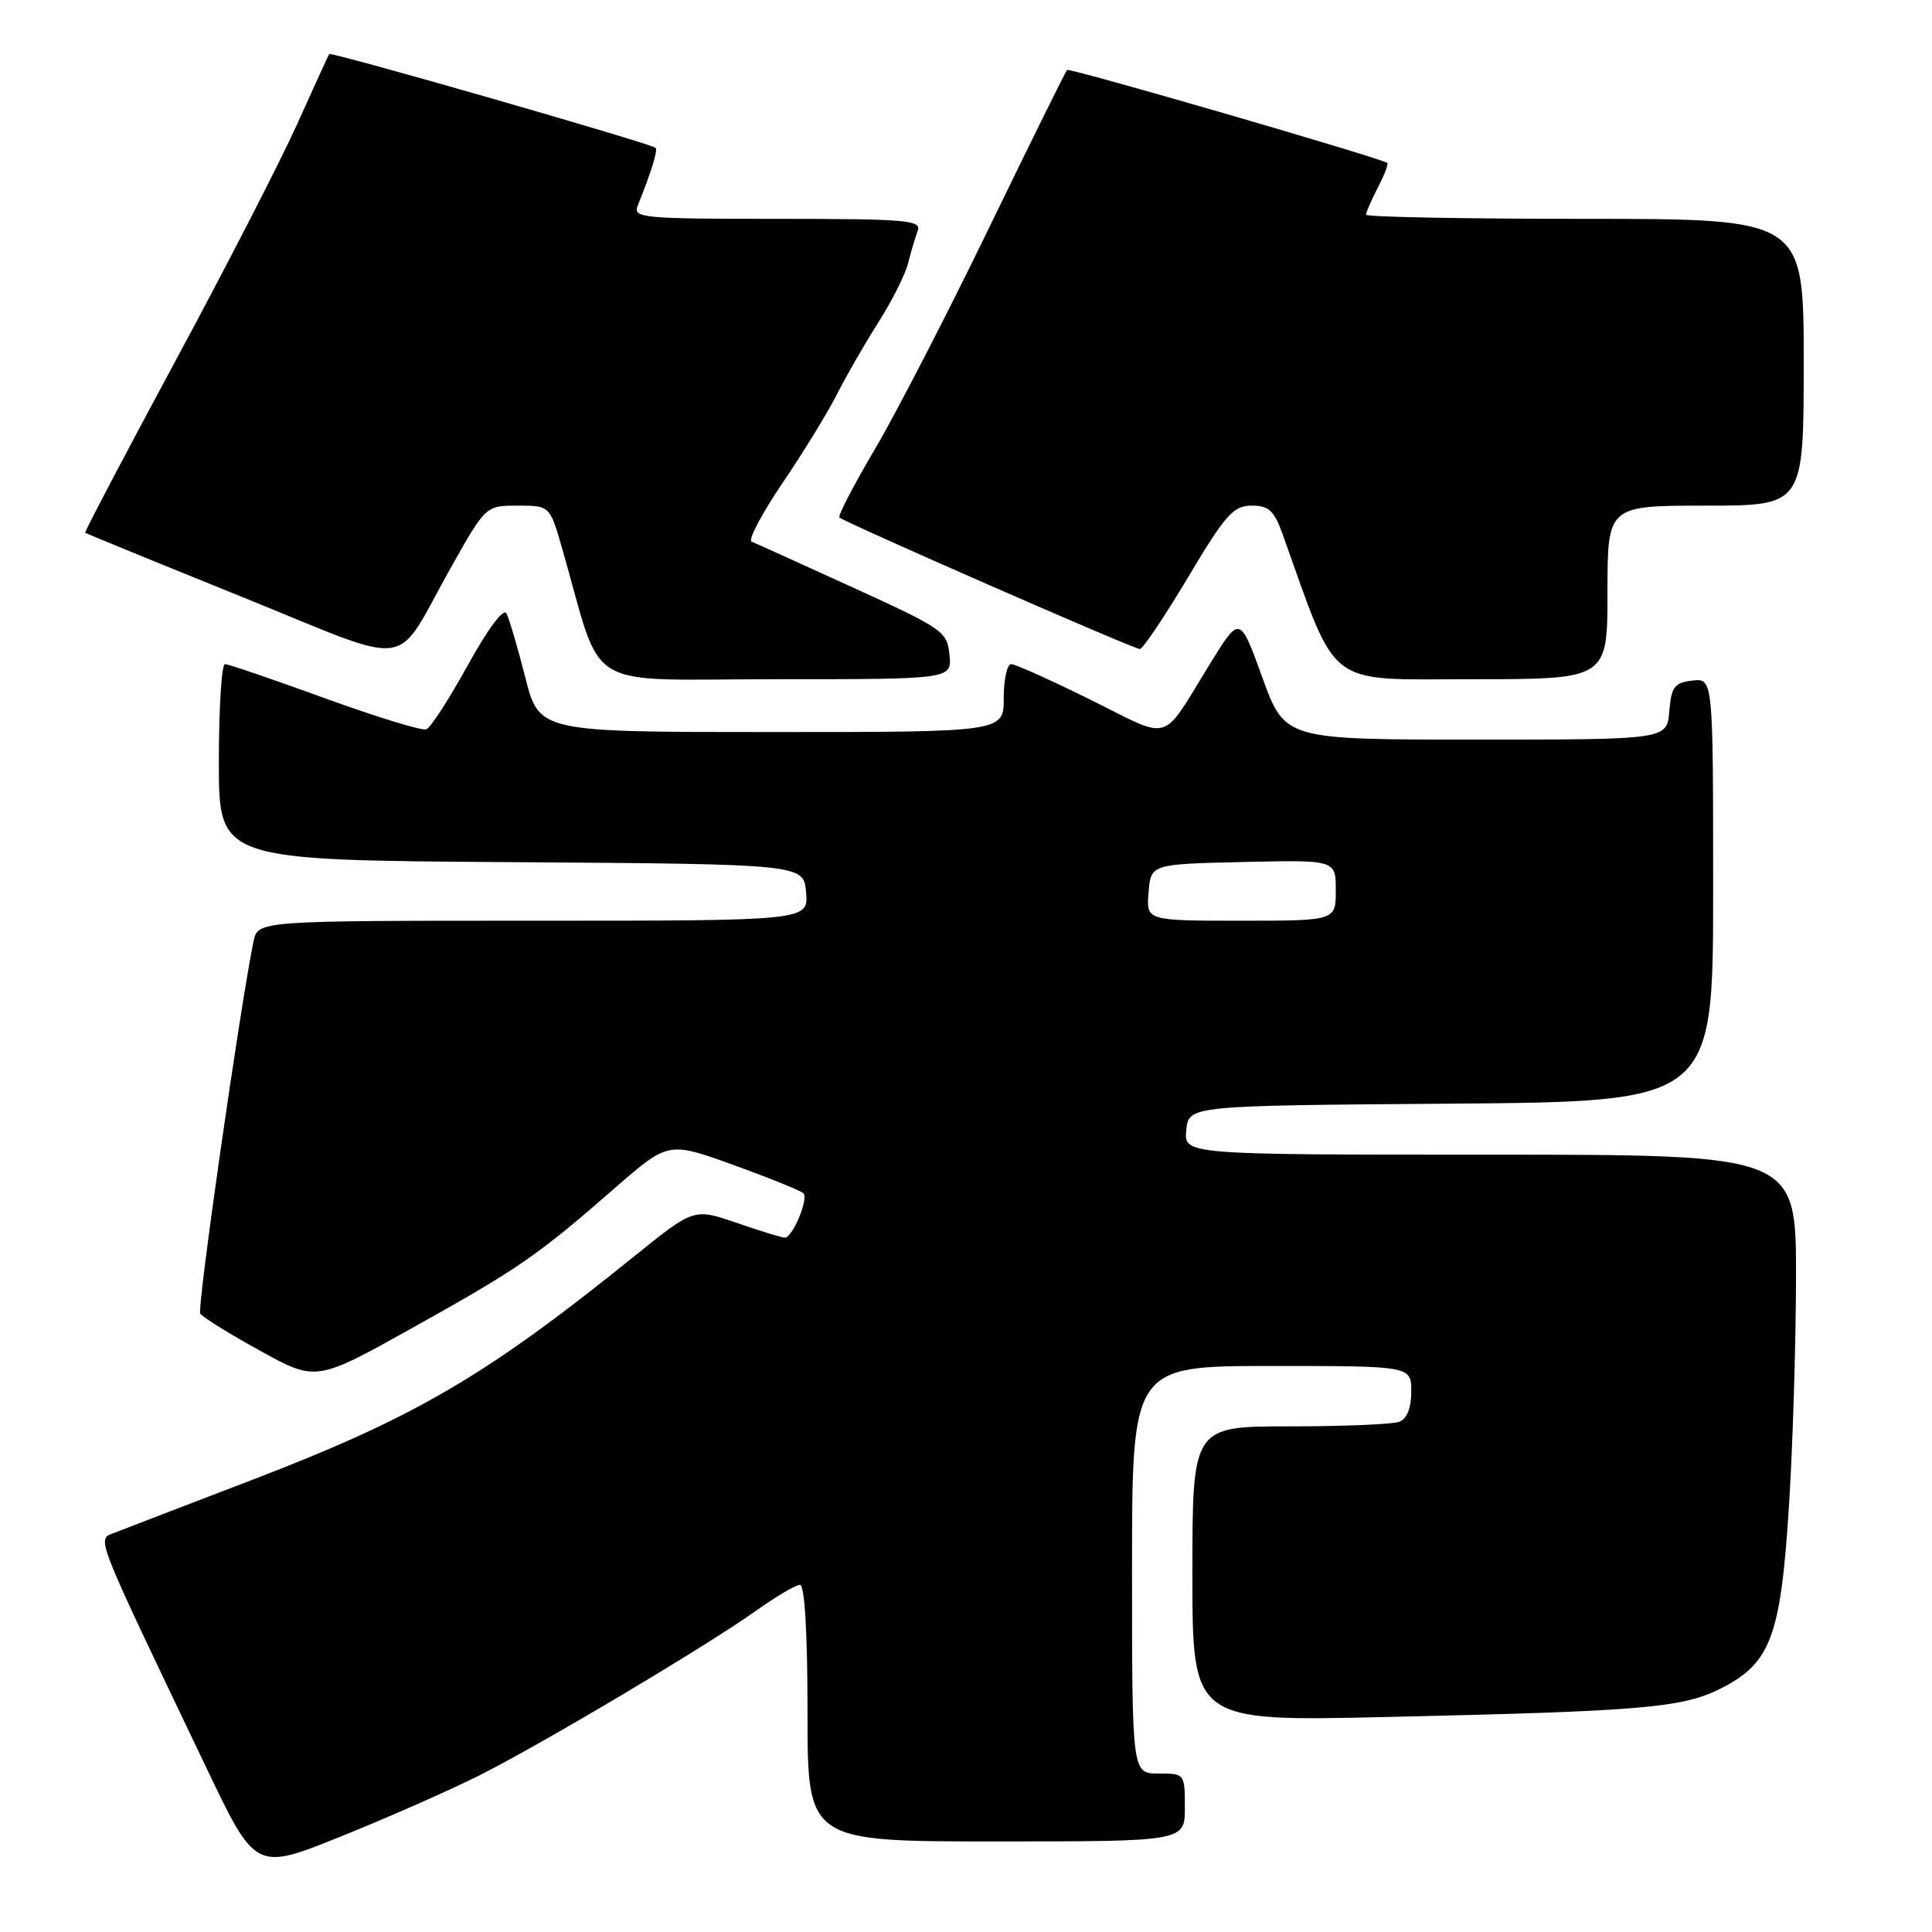 <?xml version="1.0" encoding="UTF-8" standalone="no"?>
<!DOCTYPE svg PUBLIC "-//W3C//DTD SVG 1.1//EN" "http://www.w3.org/Graphics/SVG/1.1/DTD/svg11.dtd" >
<svg xmlns="http://www.w3.org/2000/svg" xmlns:xlink="http://www.w3.org/1999/xlink" version="1.1" viewBox="0 0 256 256">
 <g >
 <path fill="currentColor"
d=" M 63.42 235.30 C 71.82 231.08 93.53 218.16 100.25 213.38 C 102.87 211.52 105.45 210.00 106.00 210.00 C 106.63 210.00 107.00 216.36 107.00 227.00 C 107.00 244.00 107.00 244.00 132.00 244.00 C 157.00 244.00 157.00 244.00 157.00 239.50 C 157.00 235.02 156.98 235.00 153.50 235.00 C 150.00 235.00 150.00 235.00 150.00 208.00 C 150.00 181.00 150.00 181.00 168.50 181.00 C 187.00 181.00 187.00 181.00 187.00 184.39 C 187.00 186.56 186.43 188.00 185.42 188.39 C 184.55 188.73 178.02 189.00 170.92 189.00 C 158.00 189.00 158.00 189.00 158.00 208.55 C 158.00 228.10 158.00 228.10 183.75 227.51 C 217.87 226.74 223.01 226.30 228.14 223.67 C 234.61 220.36 235.94 216.81 237.03 199.84 C 237.54 191.95 237.97 178.19 237.98 169.25 C 238.00 153.00 238.00 153.00 197.44 153.00 C 156.87 153.00 156.87 153.00 157.19 149.75 C 157.50 146.50 157.50 146.50 192.25 146.24 C 227.00 145.97 227.00 145.97 227.00 117.92 C 227.00 89.87 227.00 89.87 224.25 90.18 C 221.86 90.46 221.46 90.99 221.19 94.25 C 220.88 98.00 220.88 98.00 195.57 98.00 C 170.26 98.00 170.26 98.00 167.27 89.78 C 164.29 81.55 164.29 81.55 160.39 87.86 C 153.73 98.66 155.43 98.14 144.56 92.75 C 139.29 90.14 134.53 88.00 133.99 88.00 C 133.44 88.00 133.00 90.03 133.00 92.50 C 133.00 97.00 133.00 97.00 102.22 97.00 C 71.44 97.00 71.44 97.00 69.60 89.75 C 68.59 85.76 67.46 81.95 67.10 81.27 C 66.71 80.55 64.63 83.35 61.98 88.15 C 59.53 92.60 57.06 96.42 56.49 96.64 C 55.93 96.86 49.88 95.00 43.05 92.52 C 36.21 90.03 30.25 88.00 29.81 88.00 C 29.36 88.00 29.00 93.84 29.00 100.99 C 29.00 113.98 29.00 113.98 67.75 114.24 C 106.50 114.50 106.50 114.50 106.81 118.25 C 107.12 122.00 107.12 122.00 70.64 122.00 C 34.16 122.00 34.16 122.00 33.59 124.75 C 31.82 133.35 26.09 173.34 26.53 174.05 C 26.81 174.51 30.38 176.73 34.46 178.98 C 41.88 183.07 41.88 183.07 54.69 175.93 C 68.80 168.05 71.15 166.43 81.49 157.41 C 88.56 151.25 88.56 151.25 97.20 154.37 C 101.96 156.09 106.12 157.78 106.46 158.12 C 107.17 158.84 105.01 164.00 104.00 164.00 C 103.62 164.00 100.75 163.12 97.63 162.04 C 91.94 160.09 91.94 160.09 84.02 166.48 C 64.42 182.31 55.03 187.80 33.42 196.09 C 24.66 199.44 16.50 202.58 15.28 203.06 C 12.77 204.04 12.16 202.45 27.32 234.19 C 33.86 247.89 33.86 247.89 45.10 243.37 C 51.28 240.89 59.52 237.25 63.42 235.30 Z  M 125.81 86.77 C 125.51 83.68 124.97 83.30 113.00 77.84 C 106.12 74.70 100.09 71.97 99.59 71.77 C 99.09 71.56 100.95 68.04 103.72 63.95 C 106.50 59.85 109.74 54.56 110.93 52.19 C 112.13 49.82 114.59 45.54 116.40 42.69 C 118.21 39.84 119.99 36.30 120.34 34.84 C 120.70 33.38 121.27 31.47 121.60 30.59 C 122.15 29.17 120.17 29.00 103.00 29.00 C 85.10 29.00 83.83 28.88 84.50 27.25 C 86.28 22.84 87.20 19.87 86.87 19.59 C 86.16 18.98 43.85 6.82 43.62 7.16 C 43.50 7.35 41.58 11.55 39.35 16.50 C 37.12 21.45 29.84 35.60 23.18 47.95 C 16.53 60.30 11.17 70.49 11.29 70.59 C 11.40 70.69 20.68 74.49 31.91 79.03 C 55.38 88.52 52.01 88.98 59.72 75.25 C 64.36 67.00 64.36 67.00 68.61 67.00 C 72.86 67.00 72.86 67.00 74.51 72.75 C 80.04 92.00 76.75 90.00 102.81 90.00 C 126.13 90.00 126.13 90.00 125.81 86.77 Z  M 213.00 78.50 C 213.00 67.00 213.00 67.00 226.00 67.00 C 239.00 67.00 239.00 67.00 239.00 48.00 C 239.00 29.00 239.00 29.00 210.00 29.00 C 194.05 29.00 181.00 28.75 181.00 28.45 C 181.00 28.15 181.71 26.53 182.57 24.86 C 183.44 23.18 184.00 21.71 183.82 21.59 C 182.83 20.90 141.71 8.96 141.39 9.27 C 141.19 9.48 136.50 18.96 130.98 30.34 C 125.46 41.73 118.66 54.89 115.88 59.60 C 113.10 64.31 111.01 68.34 111.23 68.57 C 111.87 69.20 150.21 86.00 151.03 86.00 C 151.43 86.00 154.30 81.72 157.42 76.50 C 162.39 68.17 163.43 67.00 165.85 67.00 C 168.12 67.00 168.83 67.65 169.94 70.75 C 177.37 91.49 175.42 90.00 195.09 90.00 C 213.00 90.00 213.00 90.00 213.00 78.50 Z  M 152.19 118.25 C 152.50 114.50 152.50 114.50 164.75 114.22 C 177.00 113.94 177.00 113.94 177.00 117.97 C 177.00 122.00 177.00 122.00 164.44 122.00 C 151.88 122.00 151.88 122.00 152.19 118.25 Z "/>
</g>
</svg>